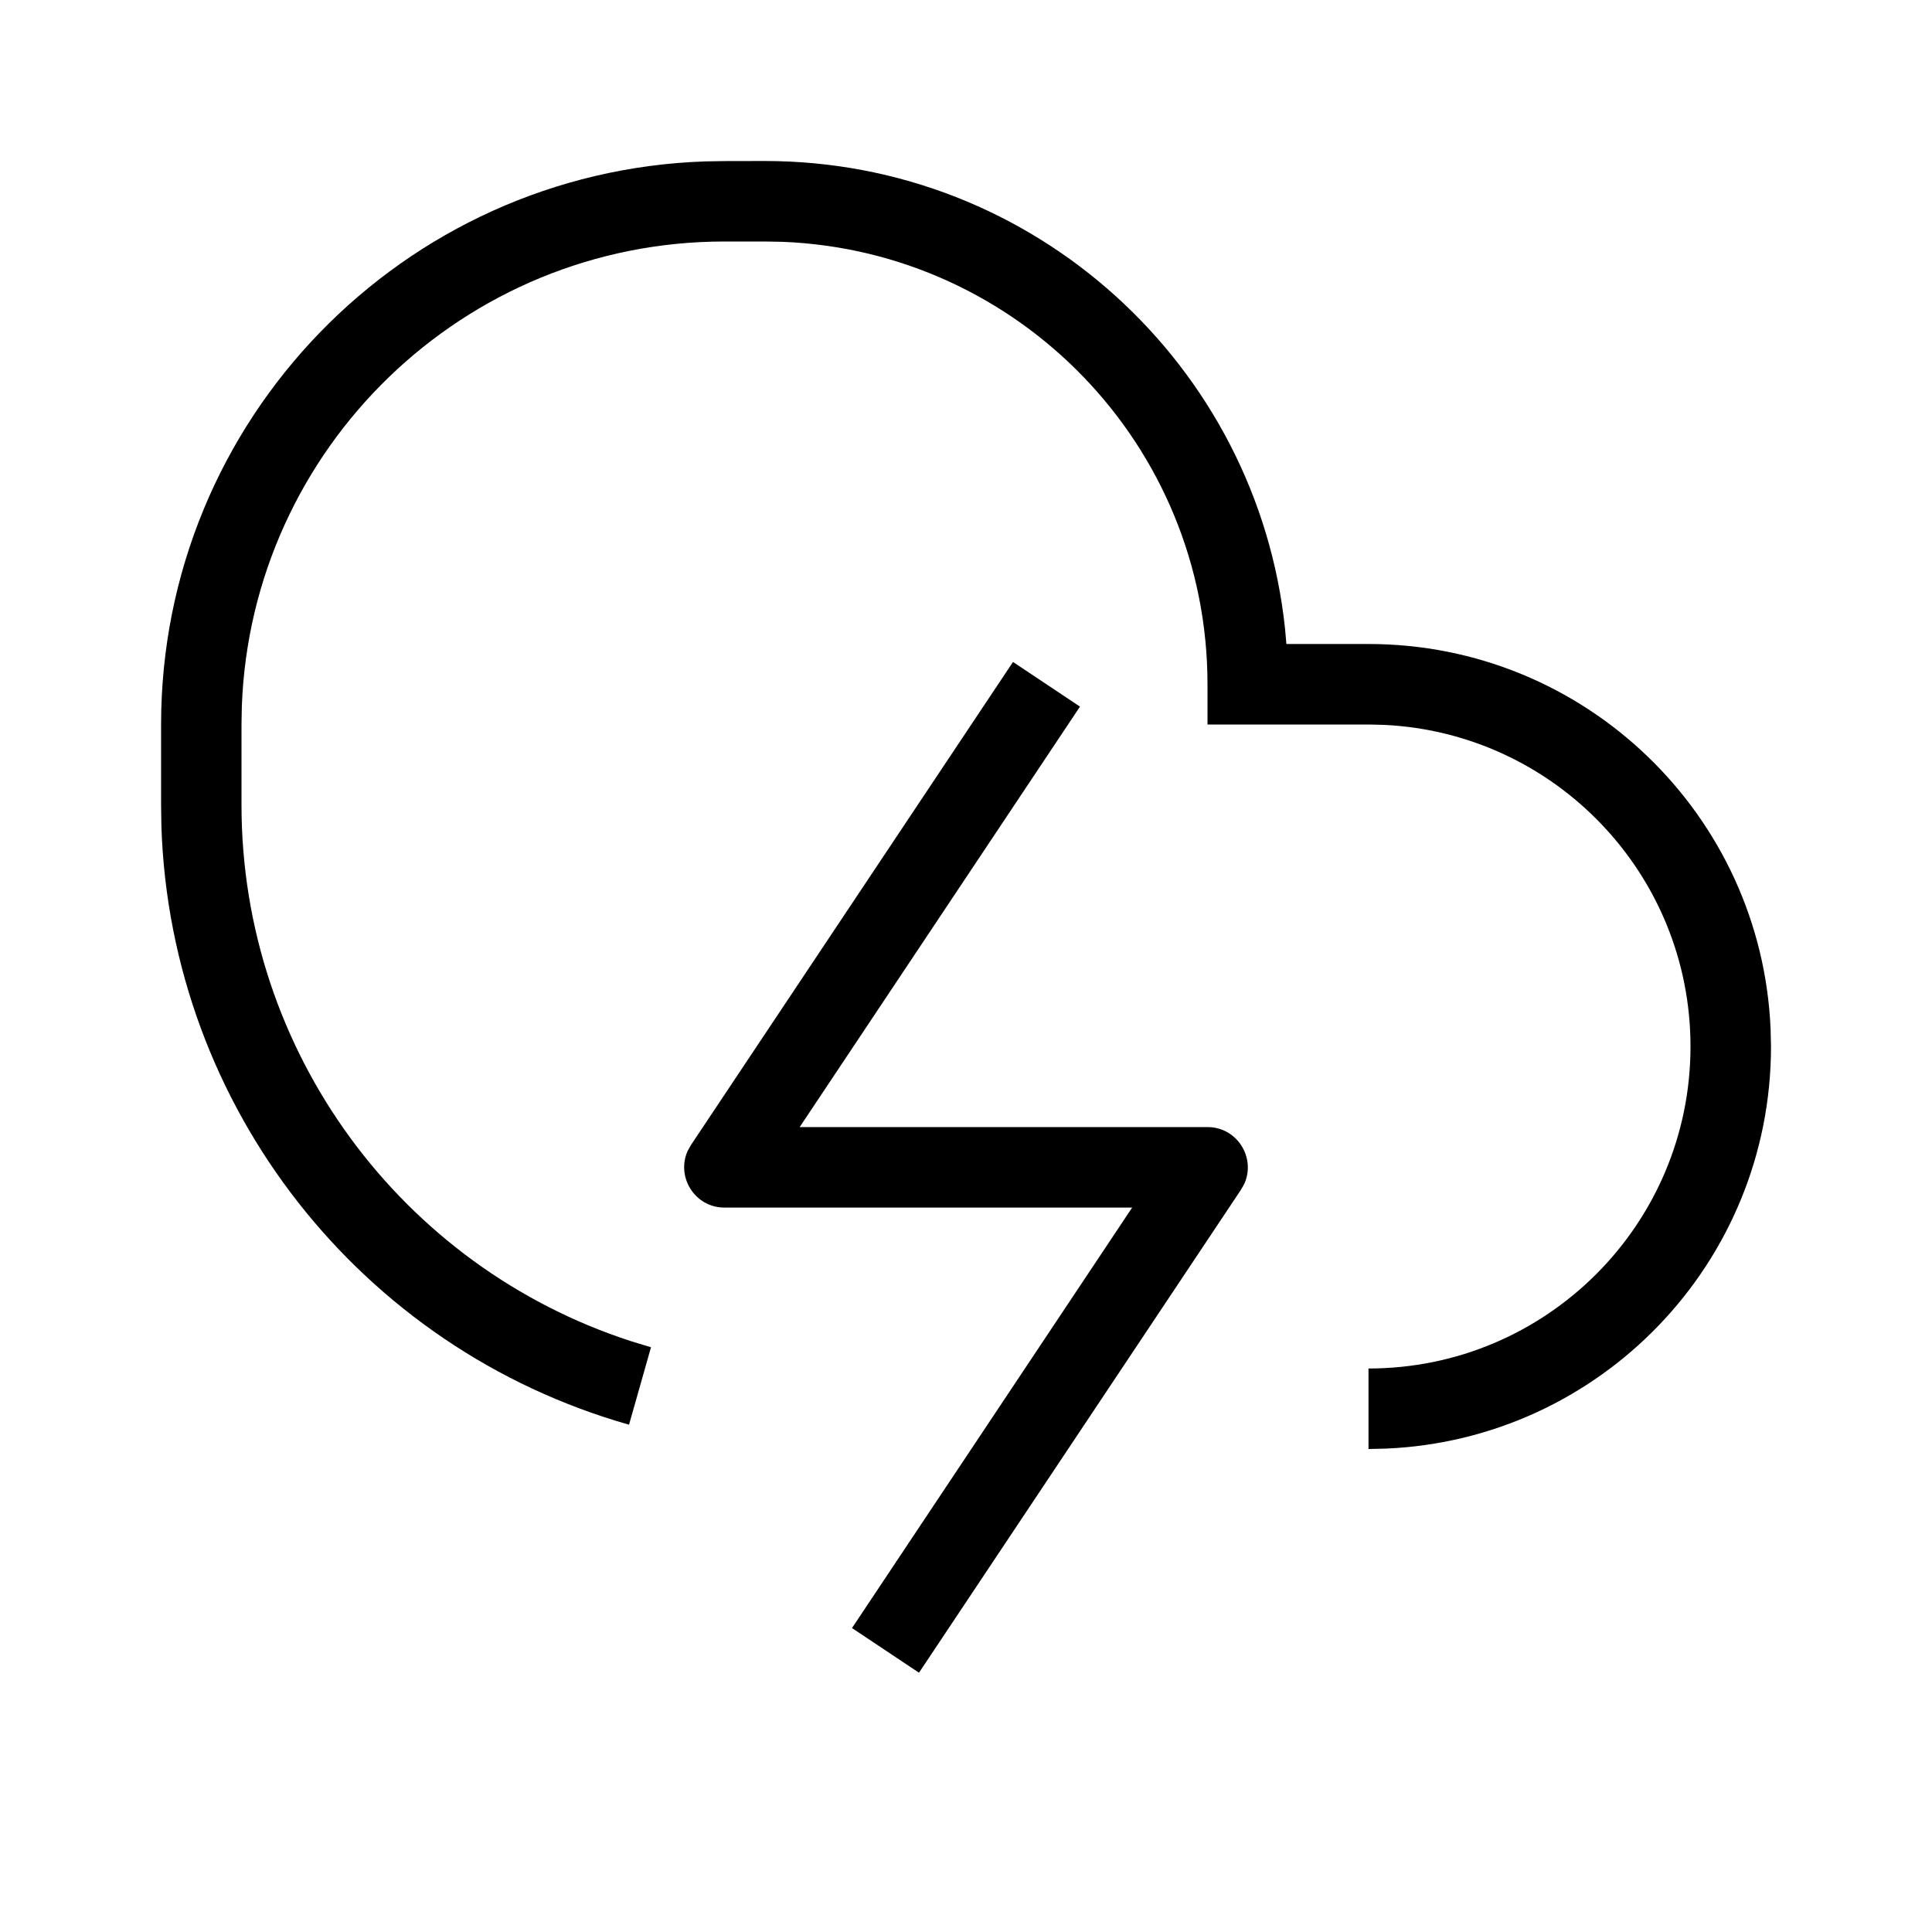 <svg height="24" viewBox="0 0 24 24" width="24" xmlns="http://www.w3.org/2000/svg"><path d="m12.584 8.223.832.555-3.482 5.223h5.066c.371 0 .603.384.457.705l-.041.073-4 6-.832-.555 3.48-5.223h-5.064c-.371 0-.603-.384-.457-.705l.041-.073zm-3.084-6.223c3.356 0 6.118 2.543 6.463 5.807l.017.193h1.02c2.689 0 4.882 2.122 4.995 4.783l.005.217c0 2.689-2.122 4.882-4.783 4.995l-.217.005v-1c2.209 0 4-1.791 4-4 0-2.142-1.684-3.891-3.8-3.995l-.2-.005h-2v-.5c0-2.963-2.344-5.38-5.279-5.496l-.221-.004h-.5c-3.238 0-5.878 2.566-5.996 5.775l-.004.225v1c0 3.063 1.985 5.736 4.84 6.661l.247.075-.273.962c-3.329-.944-5.693-3.941-5.809-7.428l-.004-.269v-1c0-3.785 3.005-6.869 6.759-6.996l.241-.004z"/></svg>